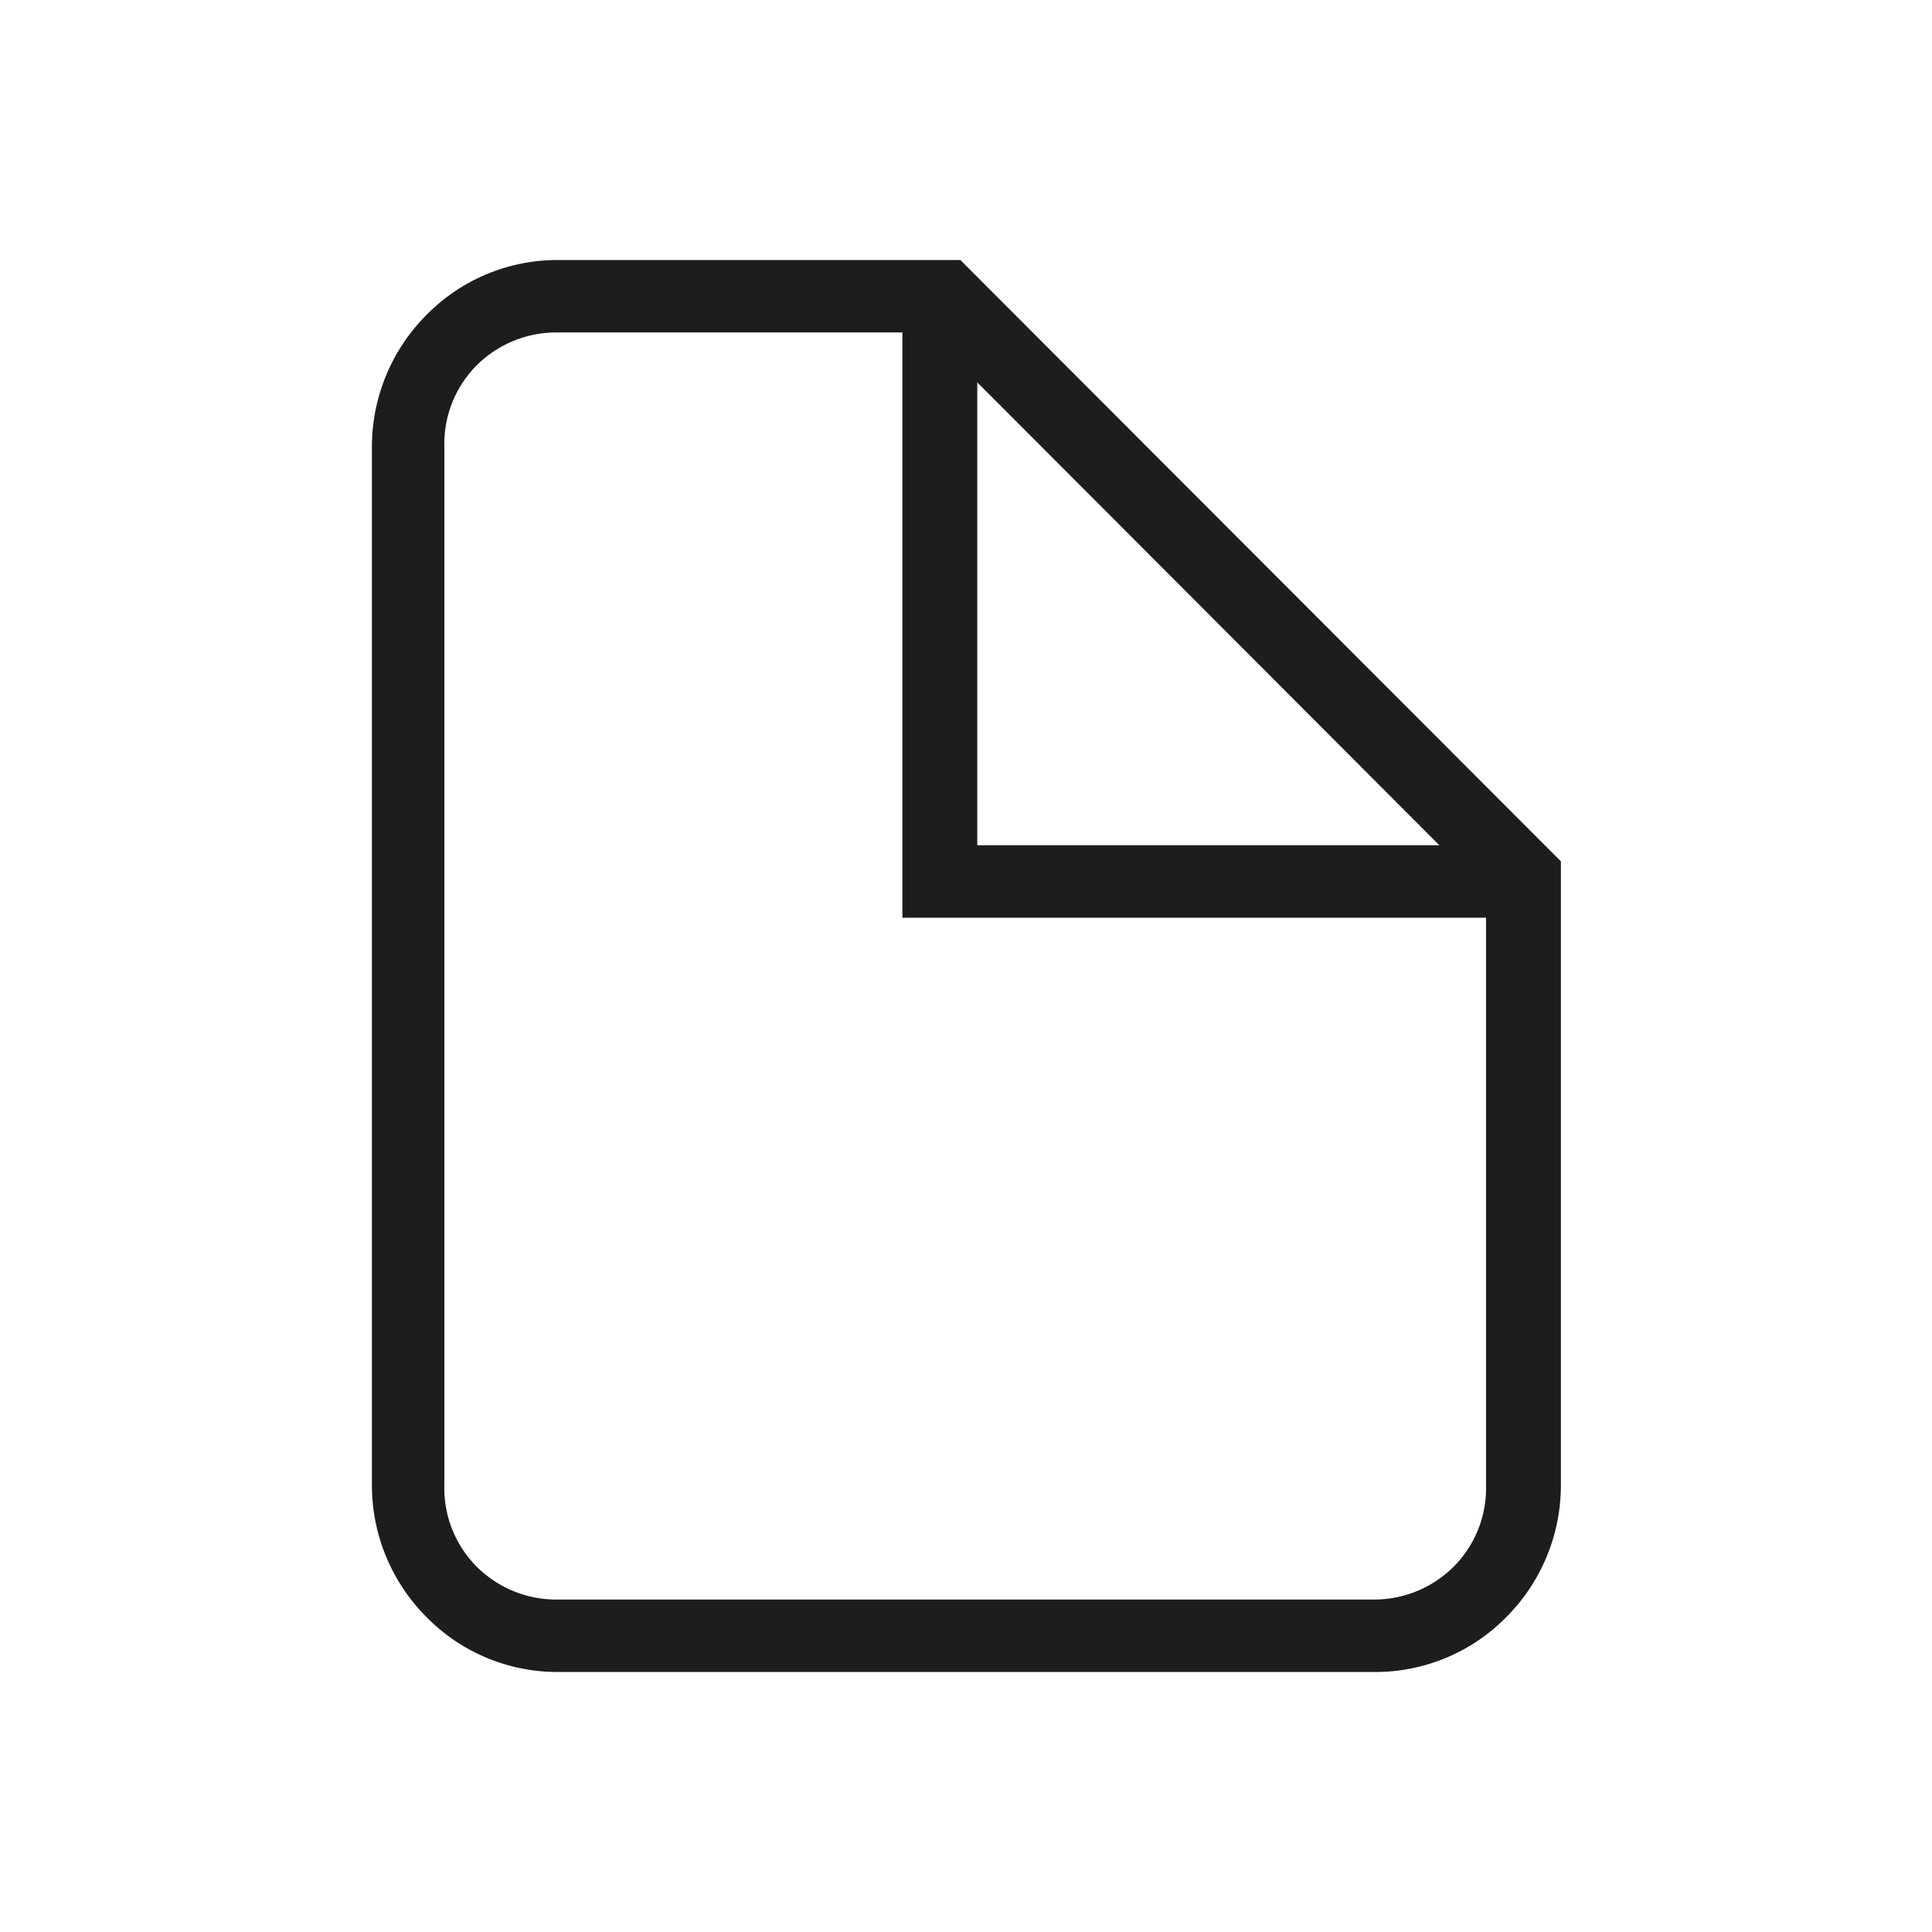 <svg xmlns="http://www.w3.org/2000/svg" viewBox="0 0 24 24"><defs><style>.cls-1{fill:none;}.cls-2{fill:#1d1d1b;}</style></defs><g id="Слой_2" data-name="Слой 2"><g id="Line"><g id="Document_Favorites_Line" data-name="Document/Favorites/Line"><rect class="cls-1" width="24" height="24"/><path class="cls-2" d="M11.93,3.23h-5a2.28,2.28,0,0,0-1.63.68,2.32,2.32,0,0,0-.68,1.63V18.46a2.32,2.32,0,0,0,.68,1.63,2.28,2.28,0,0,0,1.63.68H17.08a2.28,2.28,0,0,0,1.63-.68,2.32,2.32,0,0,0,.68-1.63V10.7Zm.21,1.52,5.74,5.75H12.14Zm6.32,13.71a1.38,1.38,0,0,1-.4,1,1.4,1.4,0,0,1-1,.41H6.92a1.4,1.4,0,0,1-1-.41,1.38,1.38,0,0,1-.4-1V5.54a1.38,1.38,0,0,1,.4-1,1.4,1.4,0,0,1,1-.41h4.29v7.27h7.25Z"/></g></g></g></svg>